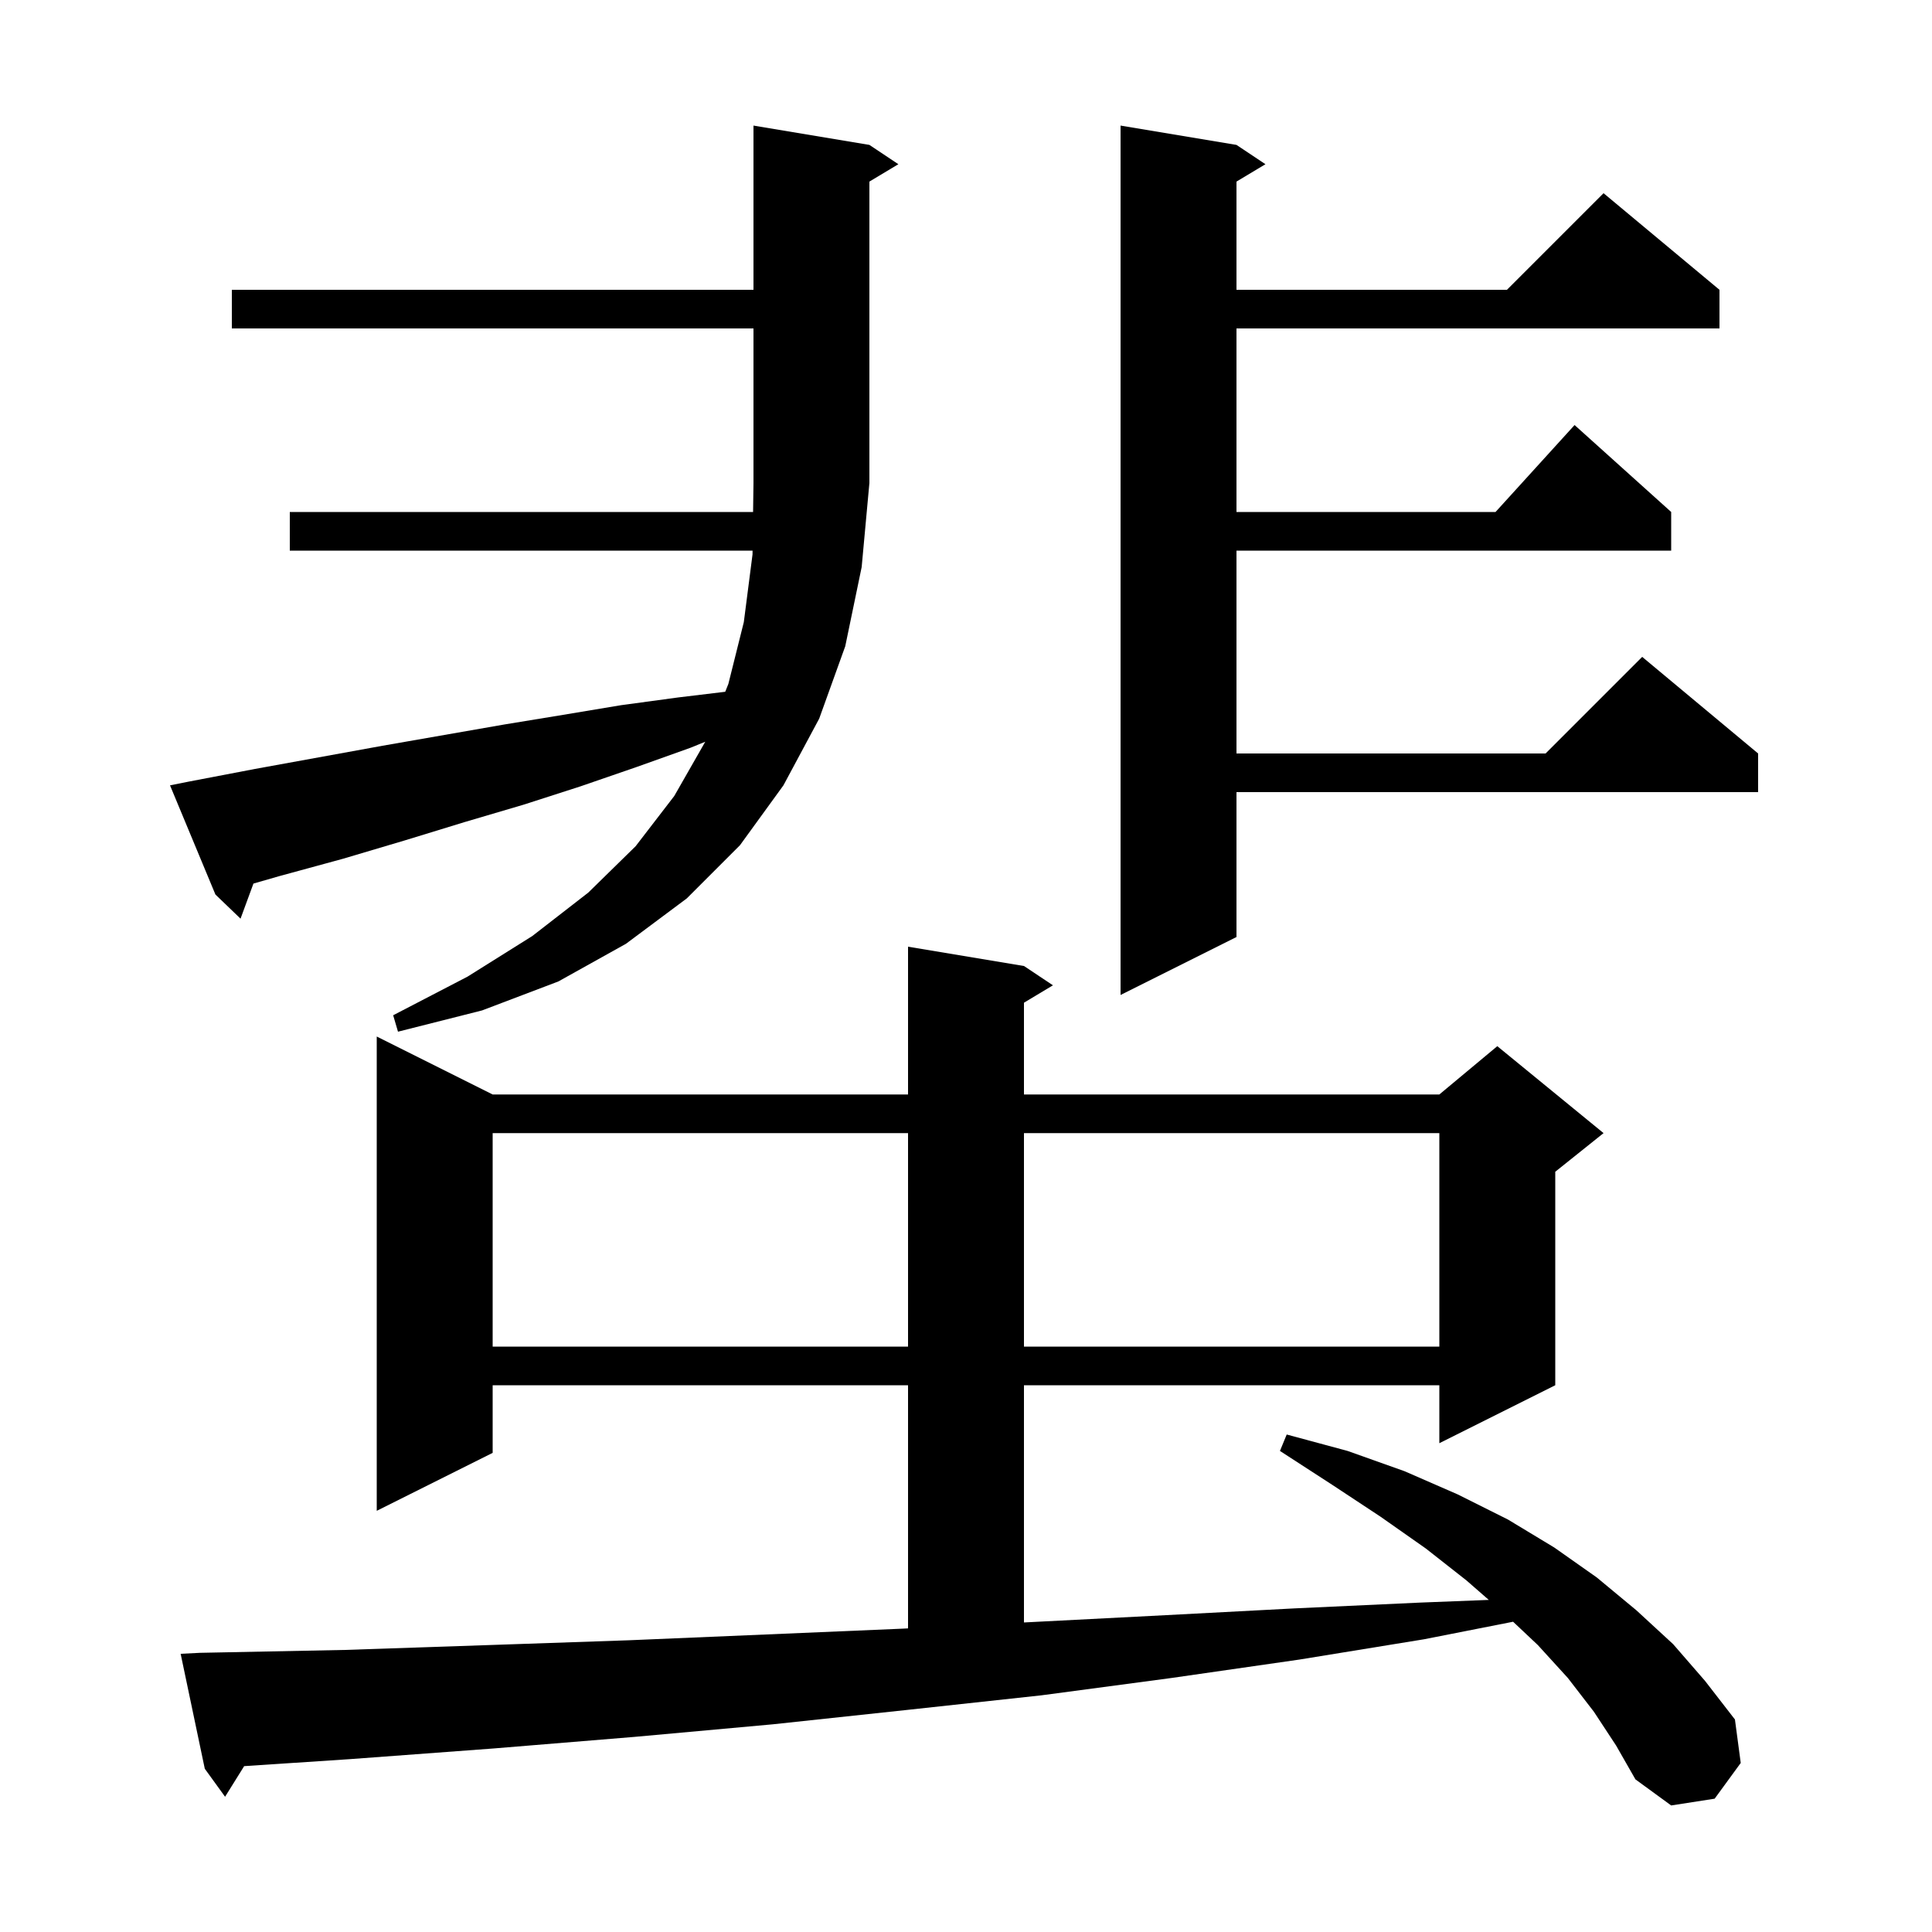 <svg xmlns="http://www.w3.org/2000/svg" xmlns:xlink="http://www.w3.org/1999/xlink" version="1.1" baseProfile="full" viewBox="0 0 200 200" width="200" height="200">
<g fill="black">
<path d="M 165.0 177.2 L 162.3 173.7 L 159.2 170.3 L 156.635 167.882 L 147.4 169.7 L 134.5 171.8 L 121.3 173.7 L 107.8 175.5 L 94.0 177.0 L 80.0 178.5 L 65.7 179.8 L 51.1 181.0 L 36.3 182.1 L 25.275 182.83 L 23.3 186.0 L 21.2 183.1 L 18.7 171.2 L 20.7 171.1 L 35.7 170.8 L 50.5 170.3 L 65.1 169.8 L 79.3 169.2 L 93.4 168.6 L 94.0 168.569 L 94.0 143.4 L 51.0 143.4 L 51.0 150.4 L 39.0 156.4 L 39.0 107.3 L 51.0 113.3 L 94.0 113.3 L 94.0 98.0 L 106.0 100.0 L 109.0 102.0 L 106.0 103.8 L 106.0 113.3 L 149.0 113.3 L 155.0 108.3 L 166.0 117.3 L 161.0 121.3 L 161.0 143.4 L 149.0 149.4 L 149.0 143.4 L 106.0 143.4 L 106.0 167.956 L 107.1 167.9 L 120.7 167.2 L 134.0 166.5 L 147.0 165.9 L 154.119 165.622 L 151.8 163.6 L 147.6 160.3 L 142.9 157.0 L 137.9 153.7 L 132.5 150.2 L 133.2 148.5 L 139.5 150.2 L 145.4 152.3 L 150.9 154.7 L 156.1 157.3 L 160.9 160.2 L 165.3 163.3 L 169.4 166.7 L 173.2 170.2 L 176.5 174.0 L 179.6 178.0 L 180.2 182.5 L 177.5 186.2 L 173.0 186.9 L 169.3 184.2 L 167.3 180.7 Z M 51.0 117.3 L 51.0 139.4 L 94.0 139.4 L 94.0 117.3 Z M 106.0 117.3 L 106.0 139.4 L 149.0 139.4 L 149.0 117.3 Z M 19.6 80.9 L 26.4 79.6 L 39.6 77.2 L 52.2 75.0 L 58.3 74.0 L 64.3 73.0 L 70.2 72.2 L 75.075 71.612 L 75.4 70.8 L 77.0 64.4 L 77.9 57.4 L 77.905 57.0 L 30.0 57.0 L 30.0 53.0 L 77.959 53.0 L 78.0 50.0 L 78.0 34.0 L 24.0 34.0 L 24.0 30.0 L 78.0 30.0 L 78.0 13.0 L 90.0 15.0 L 93.0 17.0 L 90.0 18.8 L 90.0 50.0 L 89.2 58.7 L 87.5 66.9 L 84.8 74.4 L 81.1 81.3 L 76.6 87.5 L 71.1 93.0 L 64.8 97.7 L 57.8 101.6 L 49.9 104.6 L 41.2 106.8 L 40.7 105.1 L 48.4 101.1 L 55.1 96.9 L 60.9 92.4 L 65.8 87.6 L 69.8 82.4 L 73.0 76.8 L 73.005 76.787 L 71.5 77.4 L 65.9 79.4 L 60.1 81.4 L 54.2 83.3 L 48.1 85.1 L 41.9 87.0 L 35.5 88.9 L 28.9 90.7 L 26.236 91.467 L 24.9 95.1 L 22.3 92.6 L 17.6 81.3 Z M 128.0 15.0 L 131.0 17.0 L 128.0 18.8 L 128.0 30.0 L 156.0 30.0 L 166.0 20.0 L 178.0 30.0 L 178.0 34.0 L 128.0 34.0 L 128.0 53.0 L 154.818 53.0 L 163.0 44.0 L 173.0 53.0 L 173.0 57.0 L 128.0 57.0 L 128.0 78.0 L 160.0 78.0 L 170.0 68.0 L 182.0 78.0 L 182.0 82.0 L 128.0 82.0 L 128.0 97.0 L 116.0 103.0 L 116.0 13.0 Z " />
</g>
</svg>
